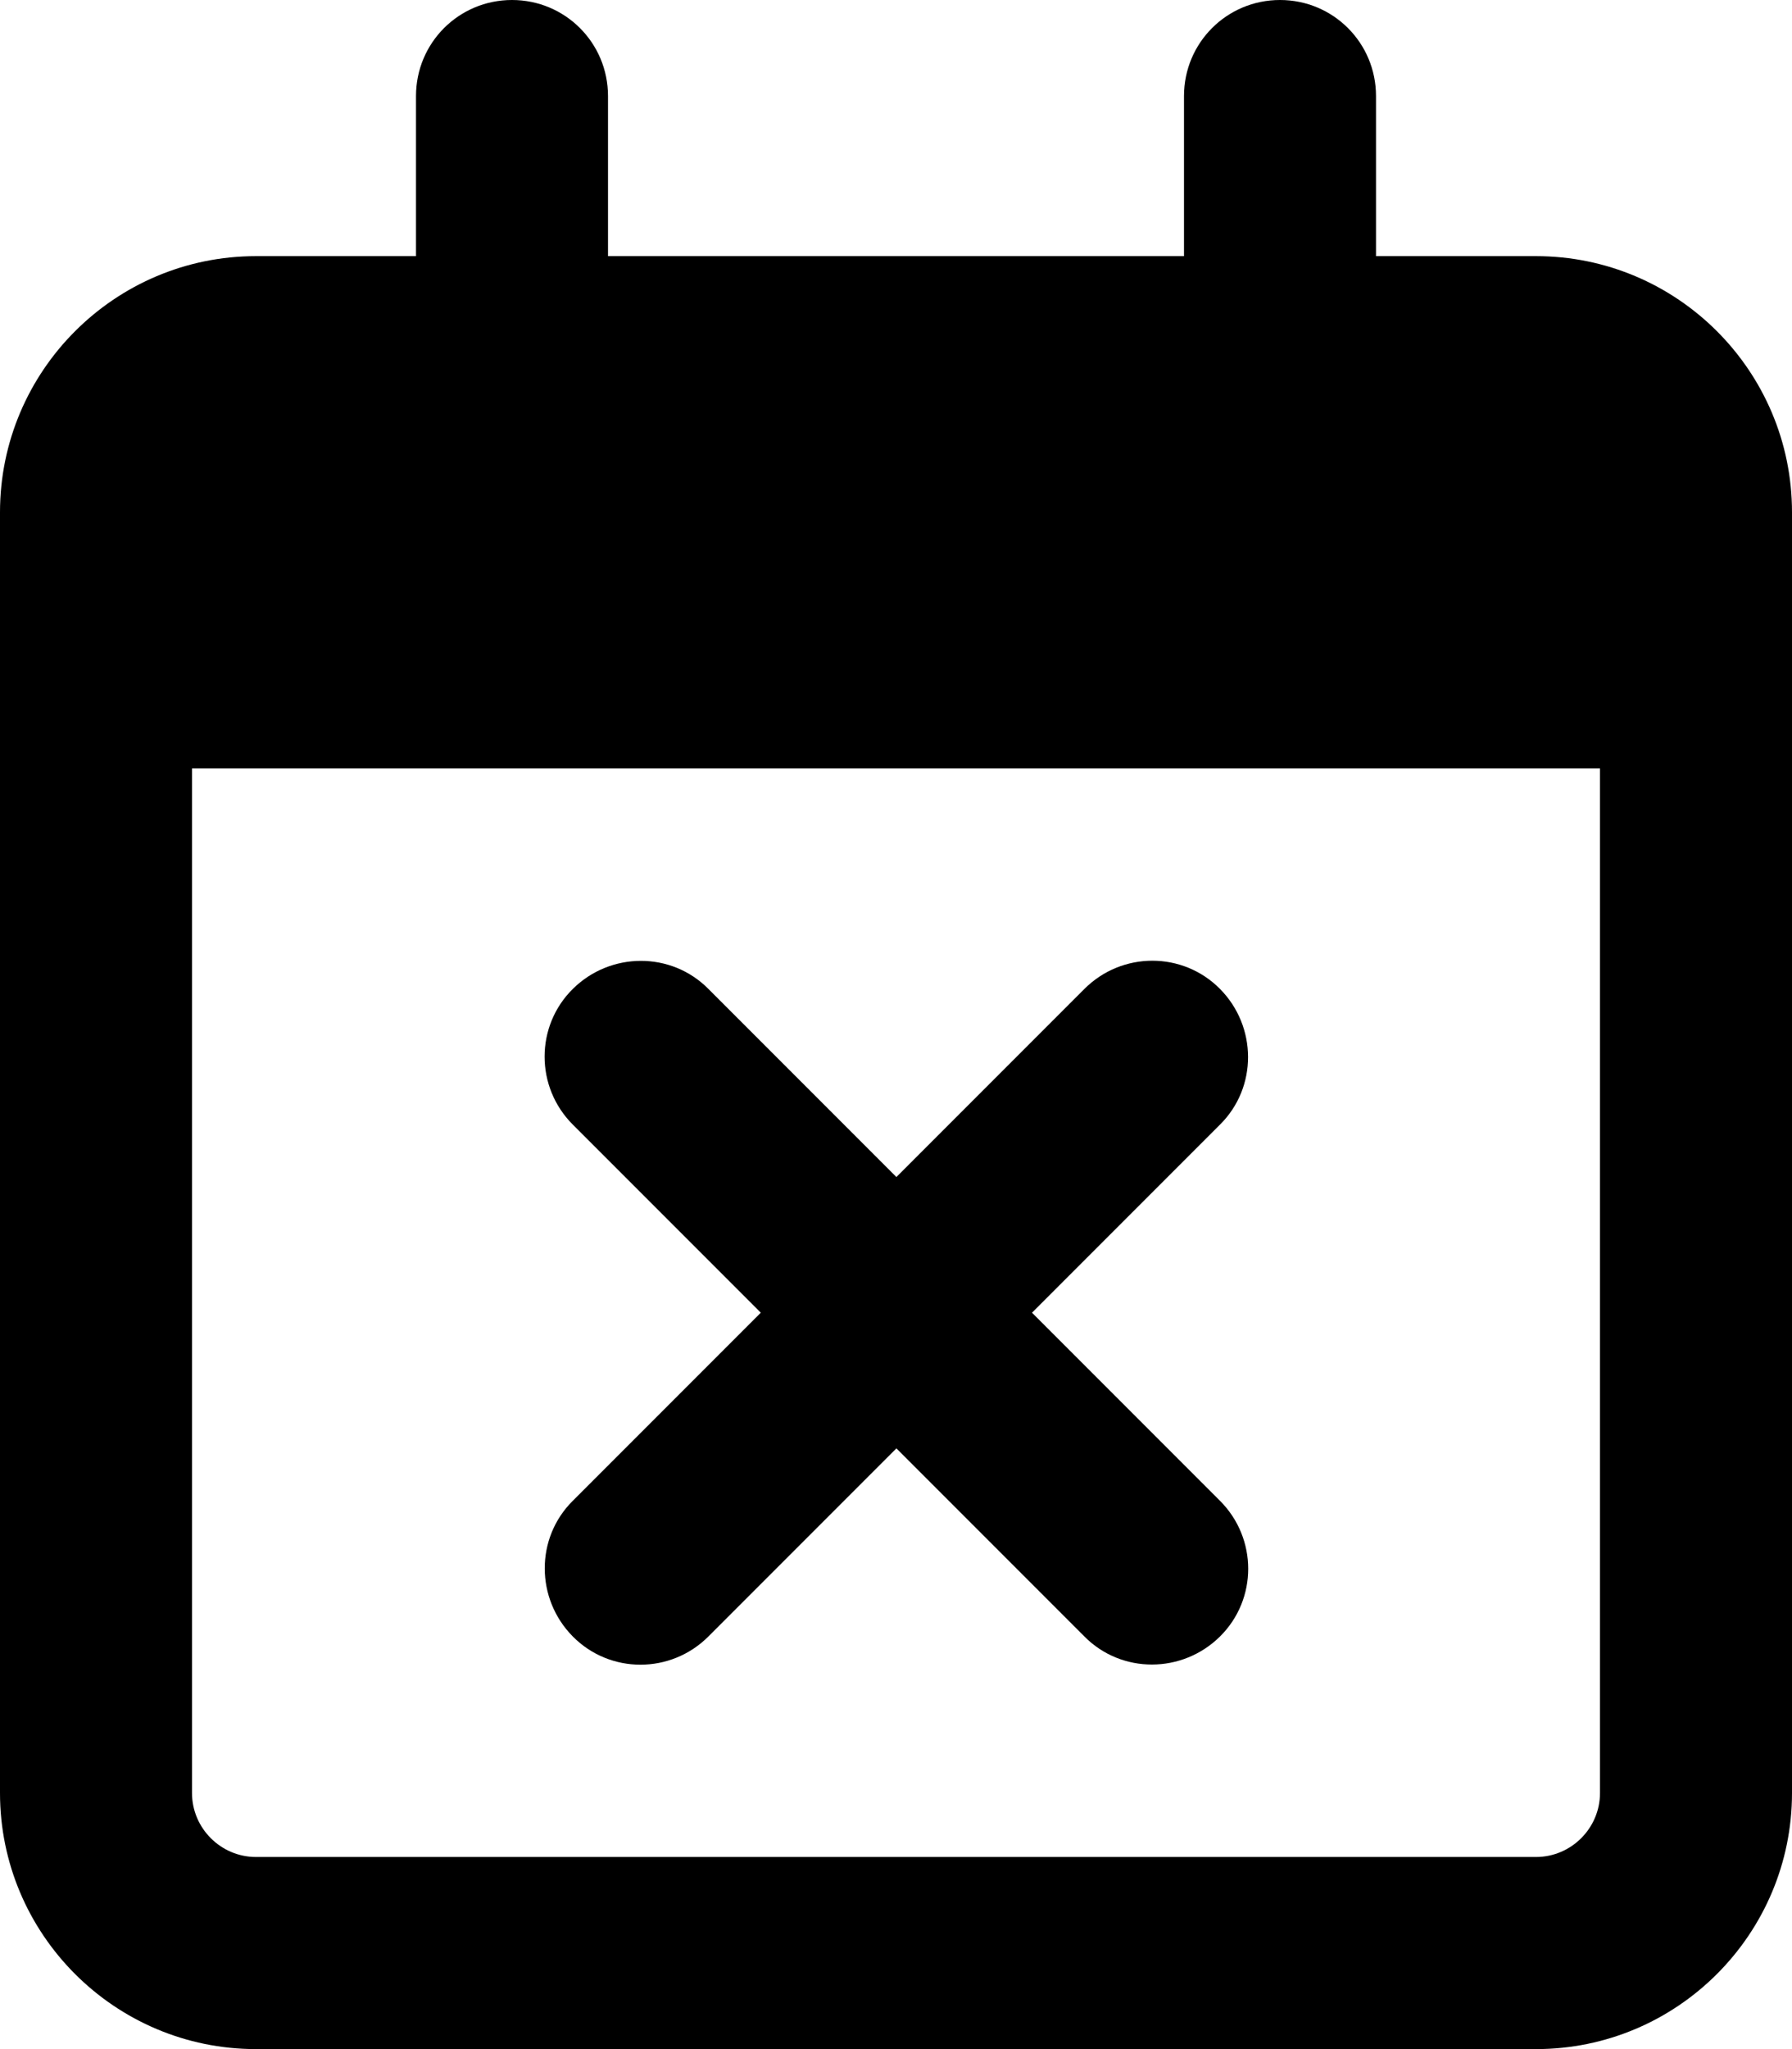 <svg xmlns="http://www.w3.org/2000/svg"
    viewBox="0 0 448 512"><!--! Font Awesome Free 6.6.0 by @fontawesome - https://fontawesome.com License - https://fontawesome.com/license/free (Icons: CC BY 4.0, Fonts: SIL OFL 1.1, Code: MIT License) Copyright 2024 Fonticons, Inc. -->
    <path
        d="M128 0c13.3 0 24 10.7 24 24l0 40 144 0 0-40c0-13.3 10.7-24 24-24s24 10.7 24 24l0 40 40 0c35.3 0 64 28.7 64 64l0 16 0 48 0 256c0 35.3-28.7 64-64 64L64 512c-35.3 0-64-28.7-64-64L0 192l0-48 0-16C0 92.7 28.7 64 64 64l40 0 0-40c0-13.3 10.7-24 24-24zM400 192L48 192l0 256c0 8.8 7.2 16 16 16l320 0c8.8 0 16-7.2 16-16l0-256zm-95 89l-47 47 47 47c9.4 9.4 9.4 24.6 0 33.9s-24.6 9.4-33.9 0l-47-47-47 47c-9.4 9.4-24.6 9.4-33.9 0s-9.4-24.6 0-33.9l47-47-47-47c-9.4-9.4-9.4-24.6 0-33.9s24.6-9.4 33.9 0l47 47 47-47c9.4-9.4 24.6-9.4 33.9 0s9.4 24.6 0 33.9z" />
</svg>